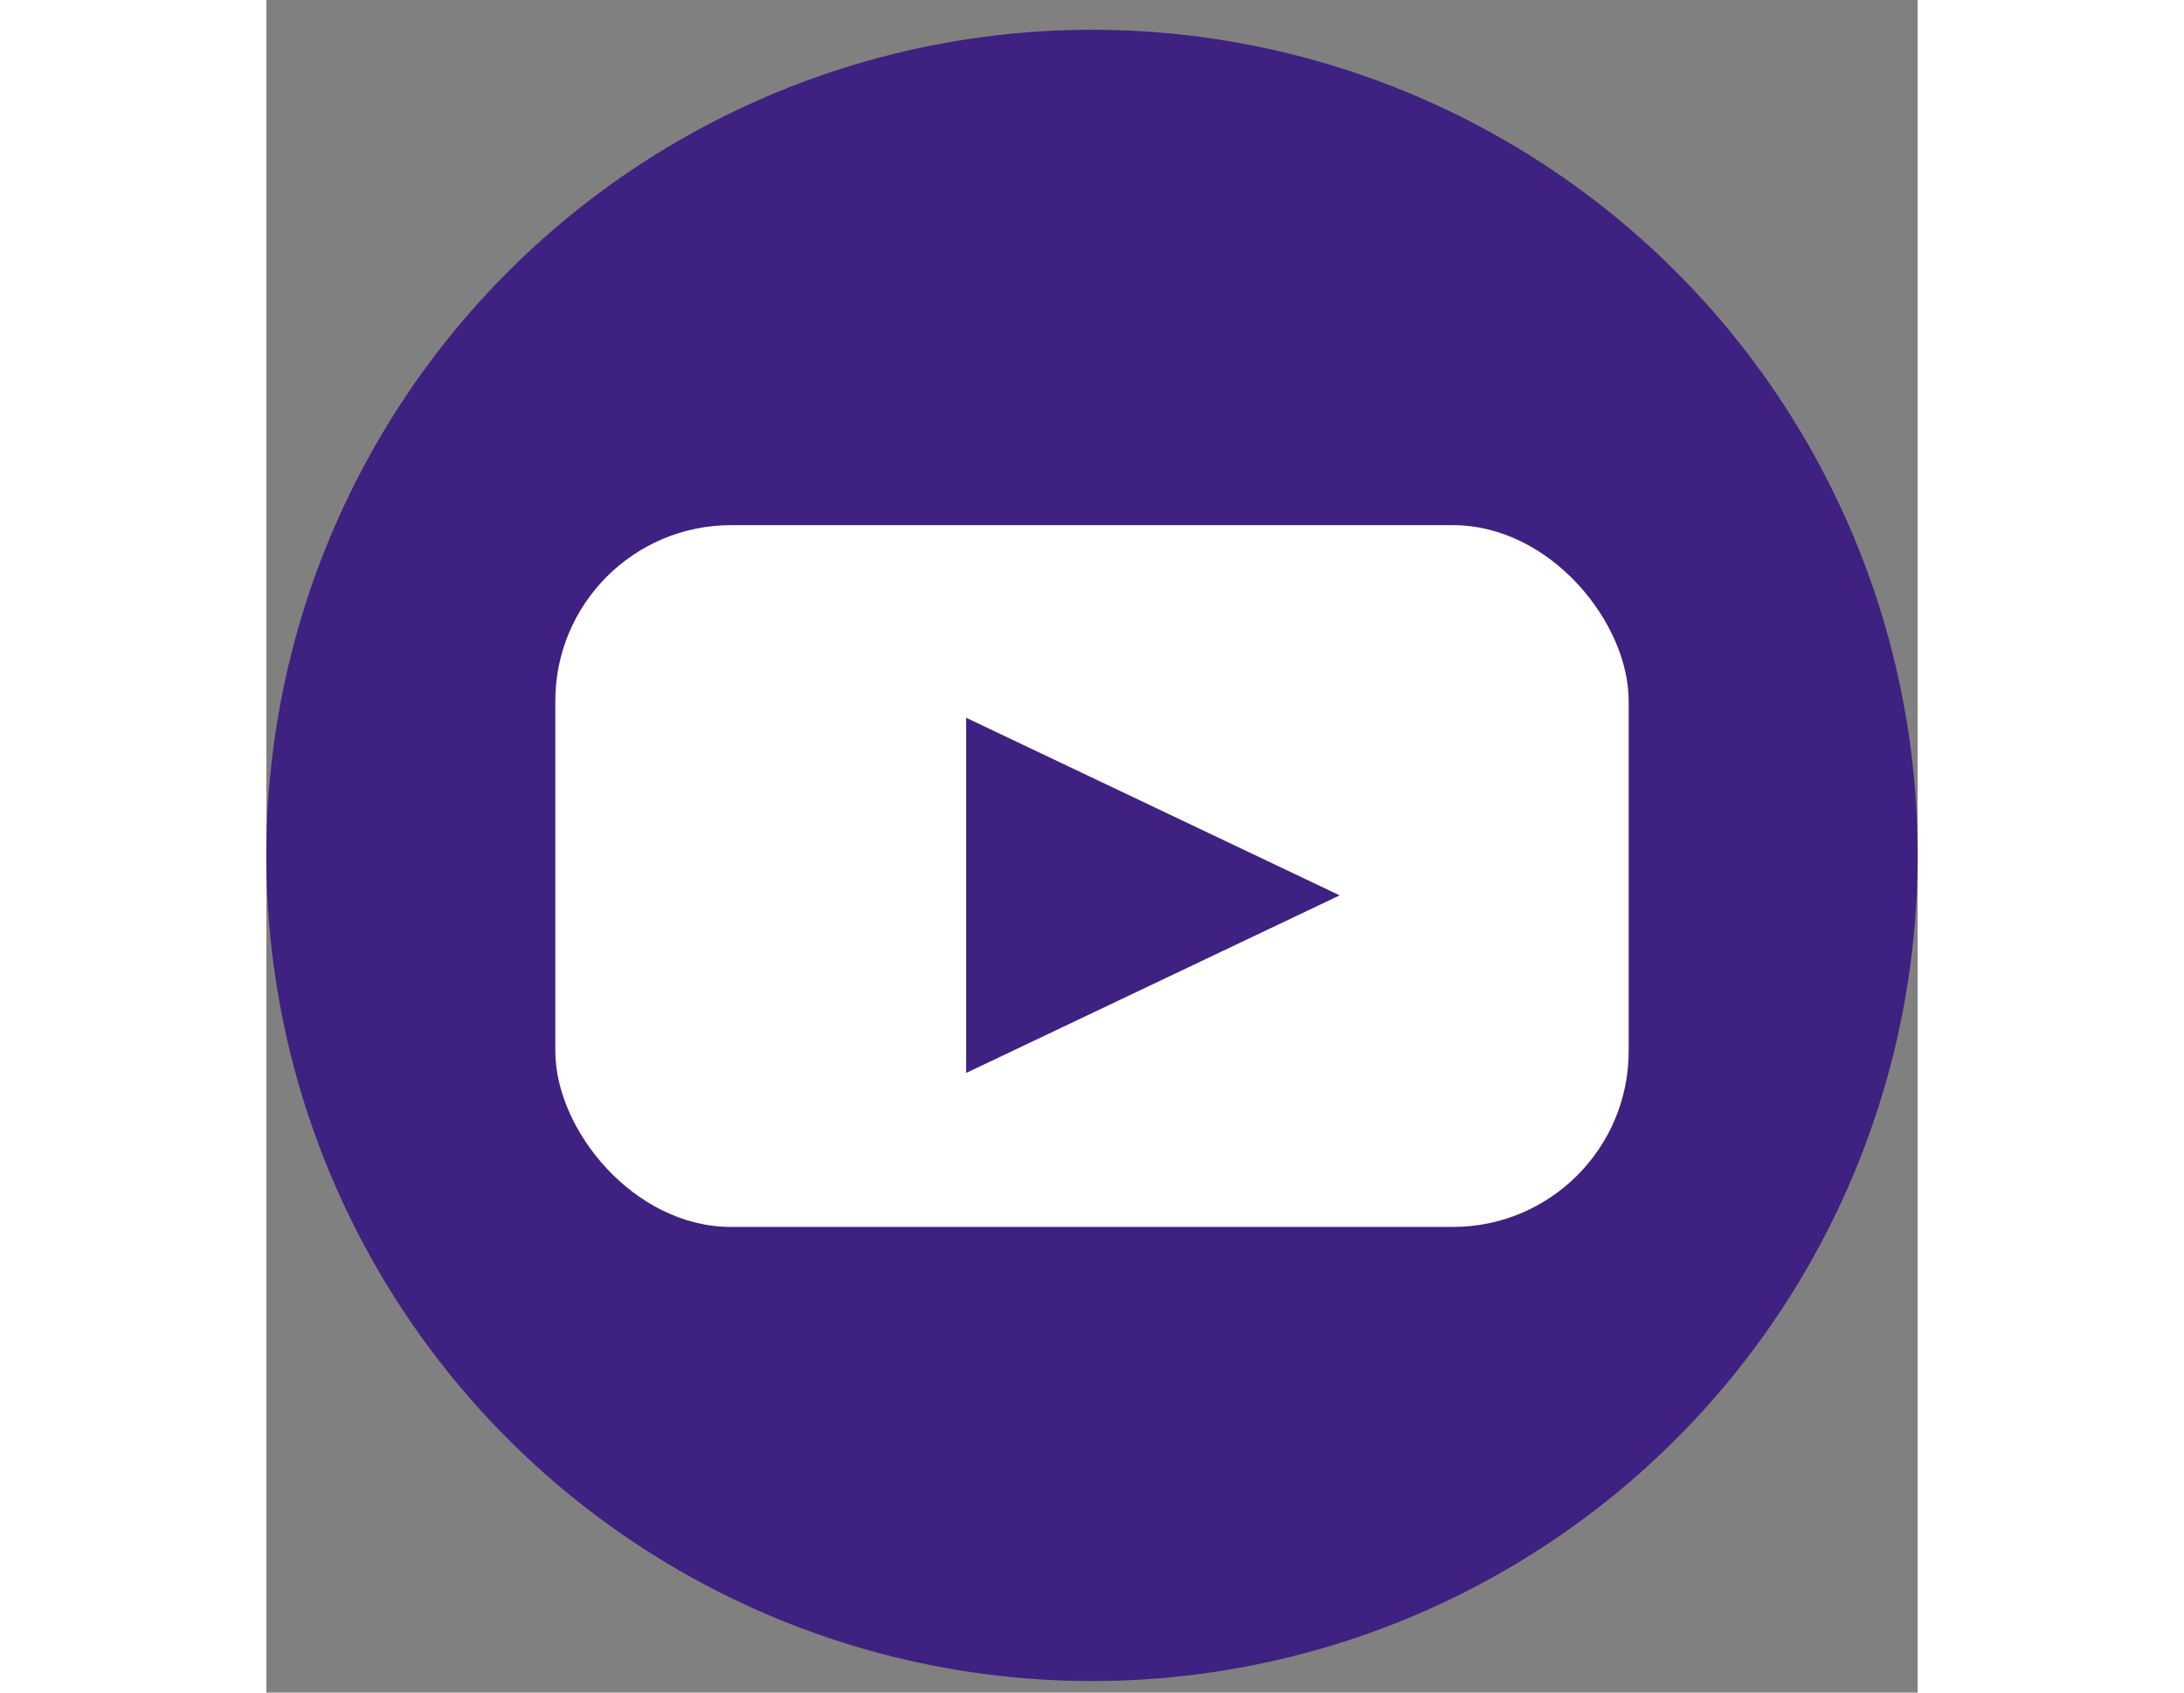 <svg width="40" height="31" viewBox="0 0 40 41" fill="none" xmlns="http://www.w3.org/2000/svg">
<rect x="0" y="0" width="40" height="41" fill="#808080" stroke="none"/>
<circle cx="20" cy="20.721" r="20" fill="#3E2180"/>
<rect x="7" y="12.721" width="26" height="17" rx="4.258" fill="white"/>
<path d="M26 21.689L16.952 25.991V17.387L26 21.689Z" fill="#3E2180"/>
</svg>
